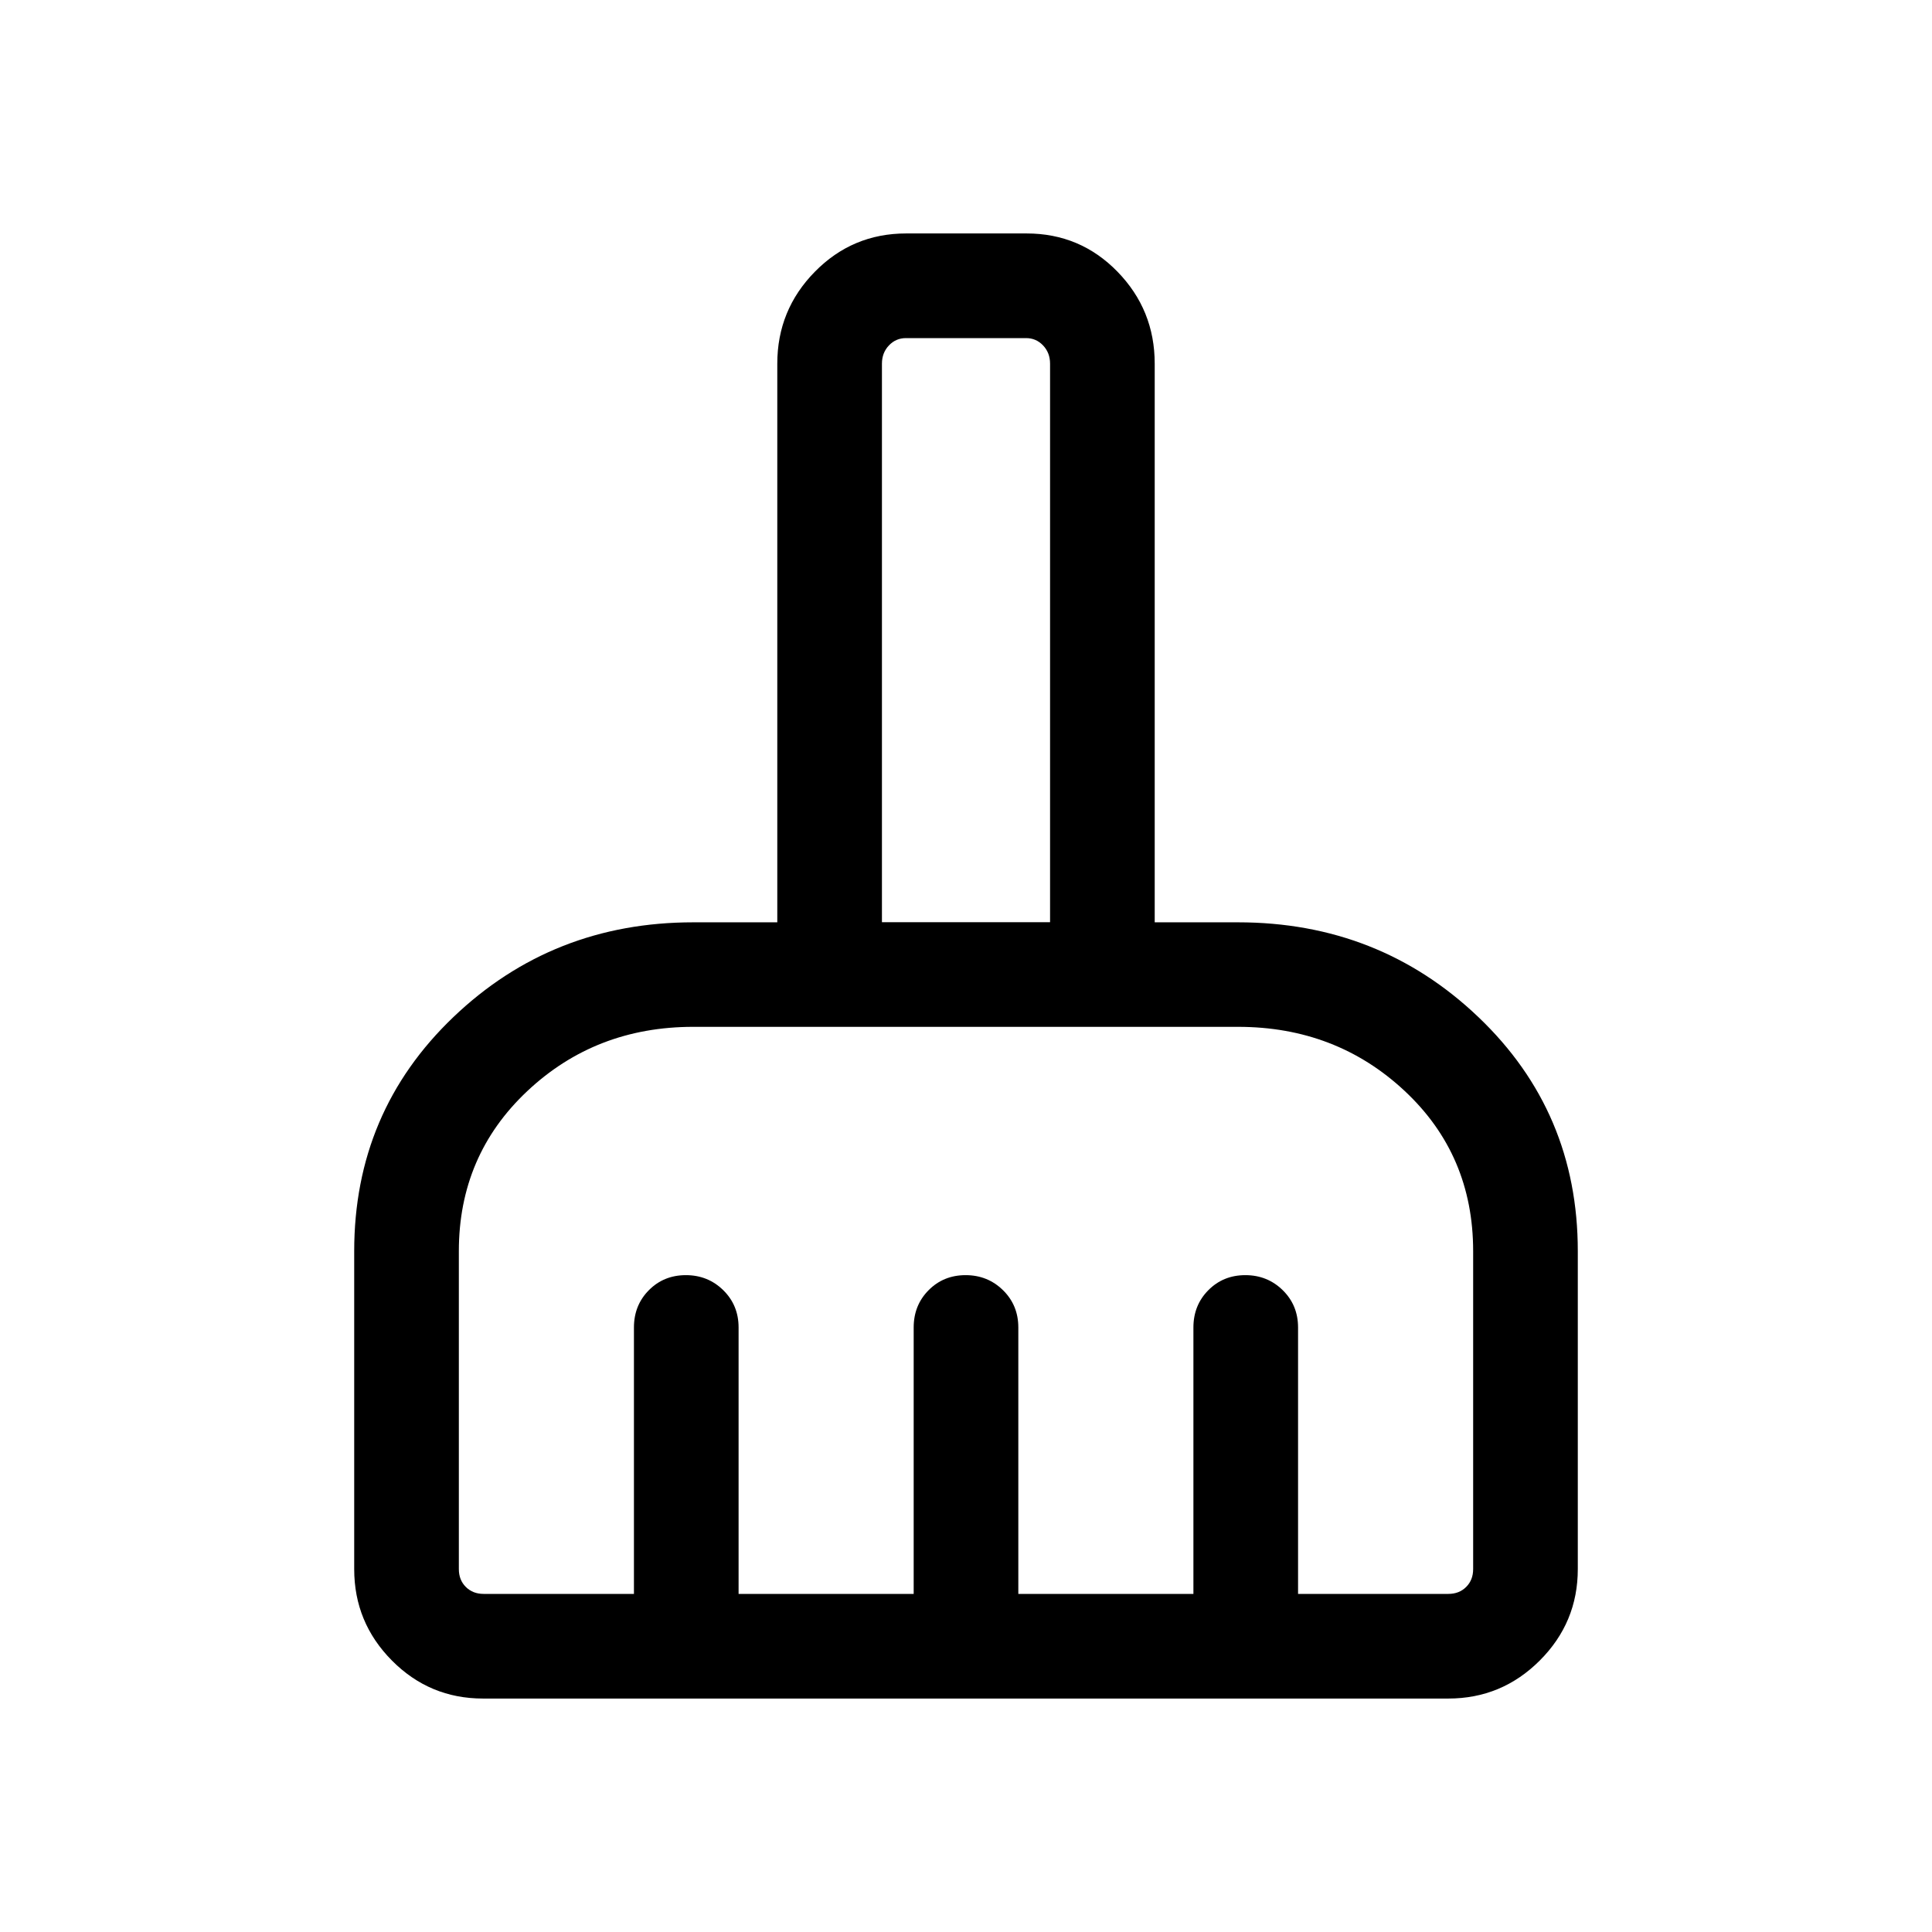 <svg xmlns="http://www.w3.org/2000/svg" height="20" viewBox="0 -960 960 960" width="20"><path d="M240.023-116.001q-26.541 0-45.281-18.891-18.741-18.89-18.741-45.417v-157.998q0-69.212 49.275-116.304 49.275-47.093 119.186-47.093h41.77v-277.603q0-26.685 18.686-45.688 18.686-19.004 45.361-19.004h59.815q26.675 0 45.174 19.004 18.5 19.003 18.5 45.688v277.603h41.385q70.071 0 119.458 47.093 49.388 47.092 49.388 116.304v157.998q0 26.527-18.901 45.417-18.901 18.891-45.442 18.891H240.023Zm.286-51.999h74.692v-132.385q0-11.05 7.418-18.525 7.418-7.475 18.384-7.475 10.966 0 18.581 7.475Q367-311.435 367-300.385V-168h87.001v-132.385q0-11.05 7.418-18.525 7.418-7.475 18.384-7.475 10.966 0 18.581 7.475t7.615 18.525V-168H593v-132.385q0-11.05 7.418-18.525 7.419-7.475 18.385-7.475 10.966 0 18.581 7.475t7.615 18.525V-168h74.692q5.385 0 8.847-3.462 3.462-3.462 3.462-8.847v-157.998q0-47.847-34.08-79.655-34.081-31.808-82.767-31.808H344.462q-48.526 0-82.494 31.968Q228-385.833 228-338.307v157.998q0 5.385 3.462 8.847 3.462 3.462 8.847 3.462ZM521.77-501.768v-277.539q0-5.385-3.462-9.039T509.846-792h-59.692q-5 0-8.462 3.654-3.462 3.654-3.462 9.039v277.539h83.54Zm0 0h-83.54 83.54Z"/></svg>